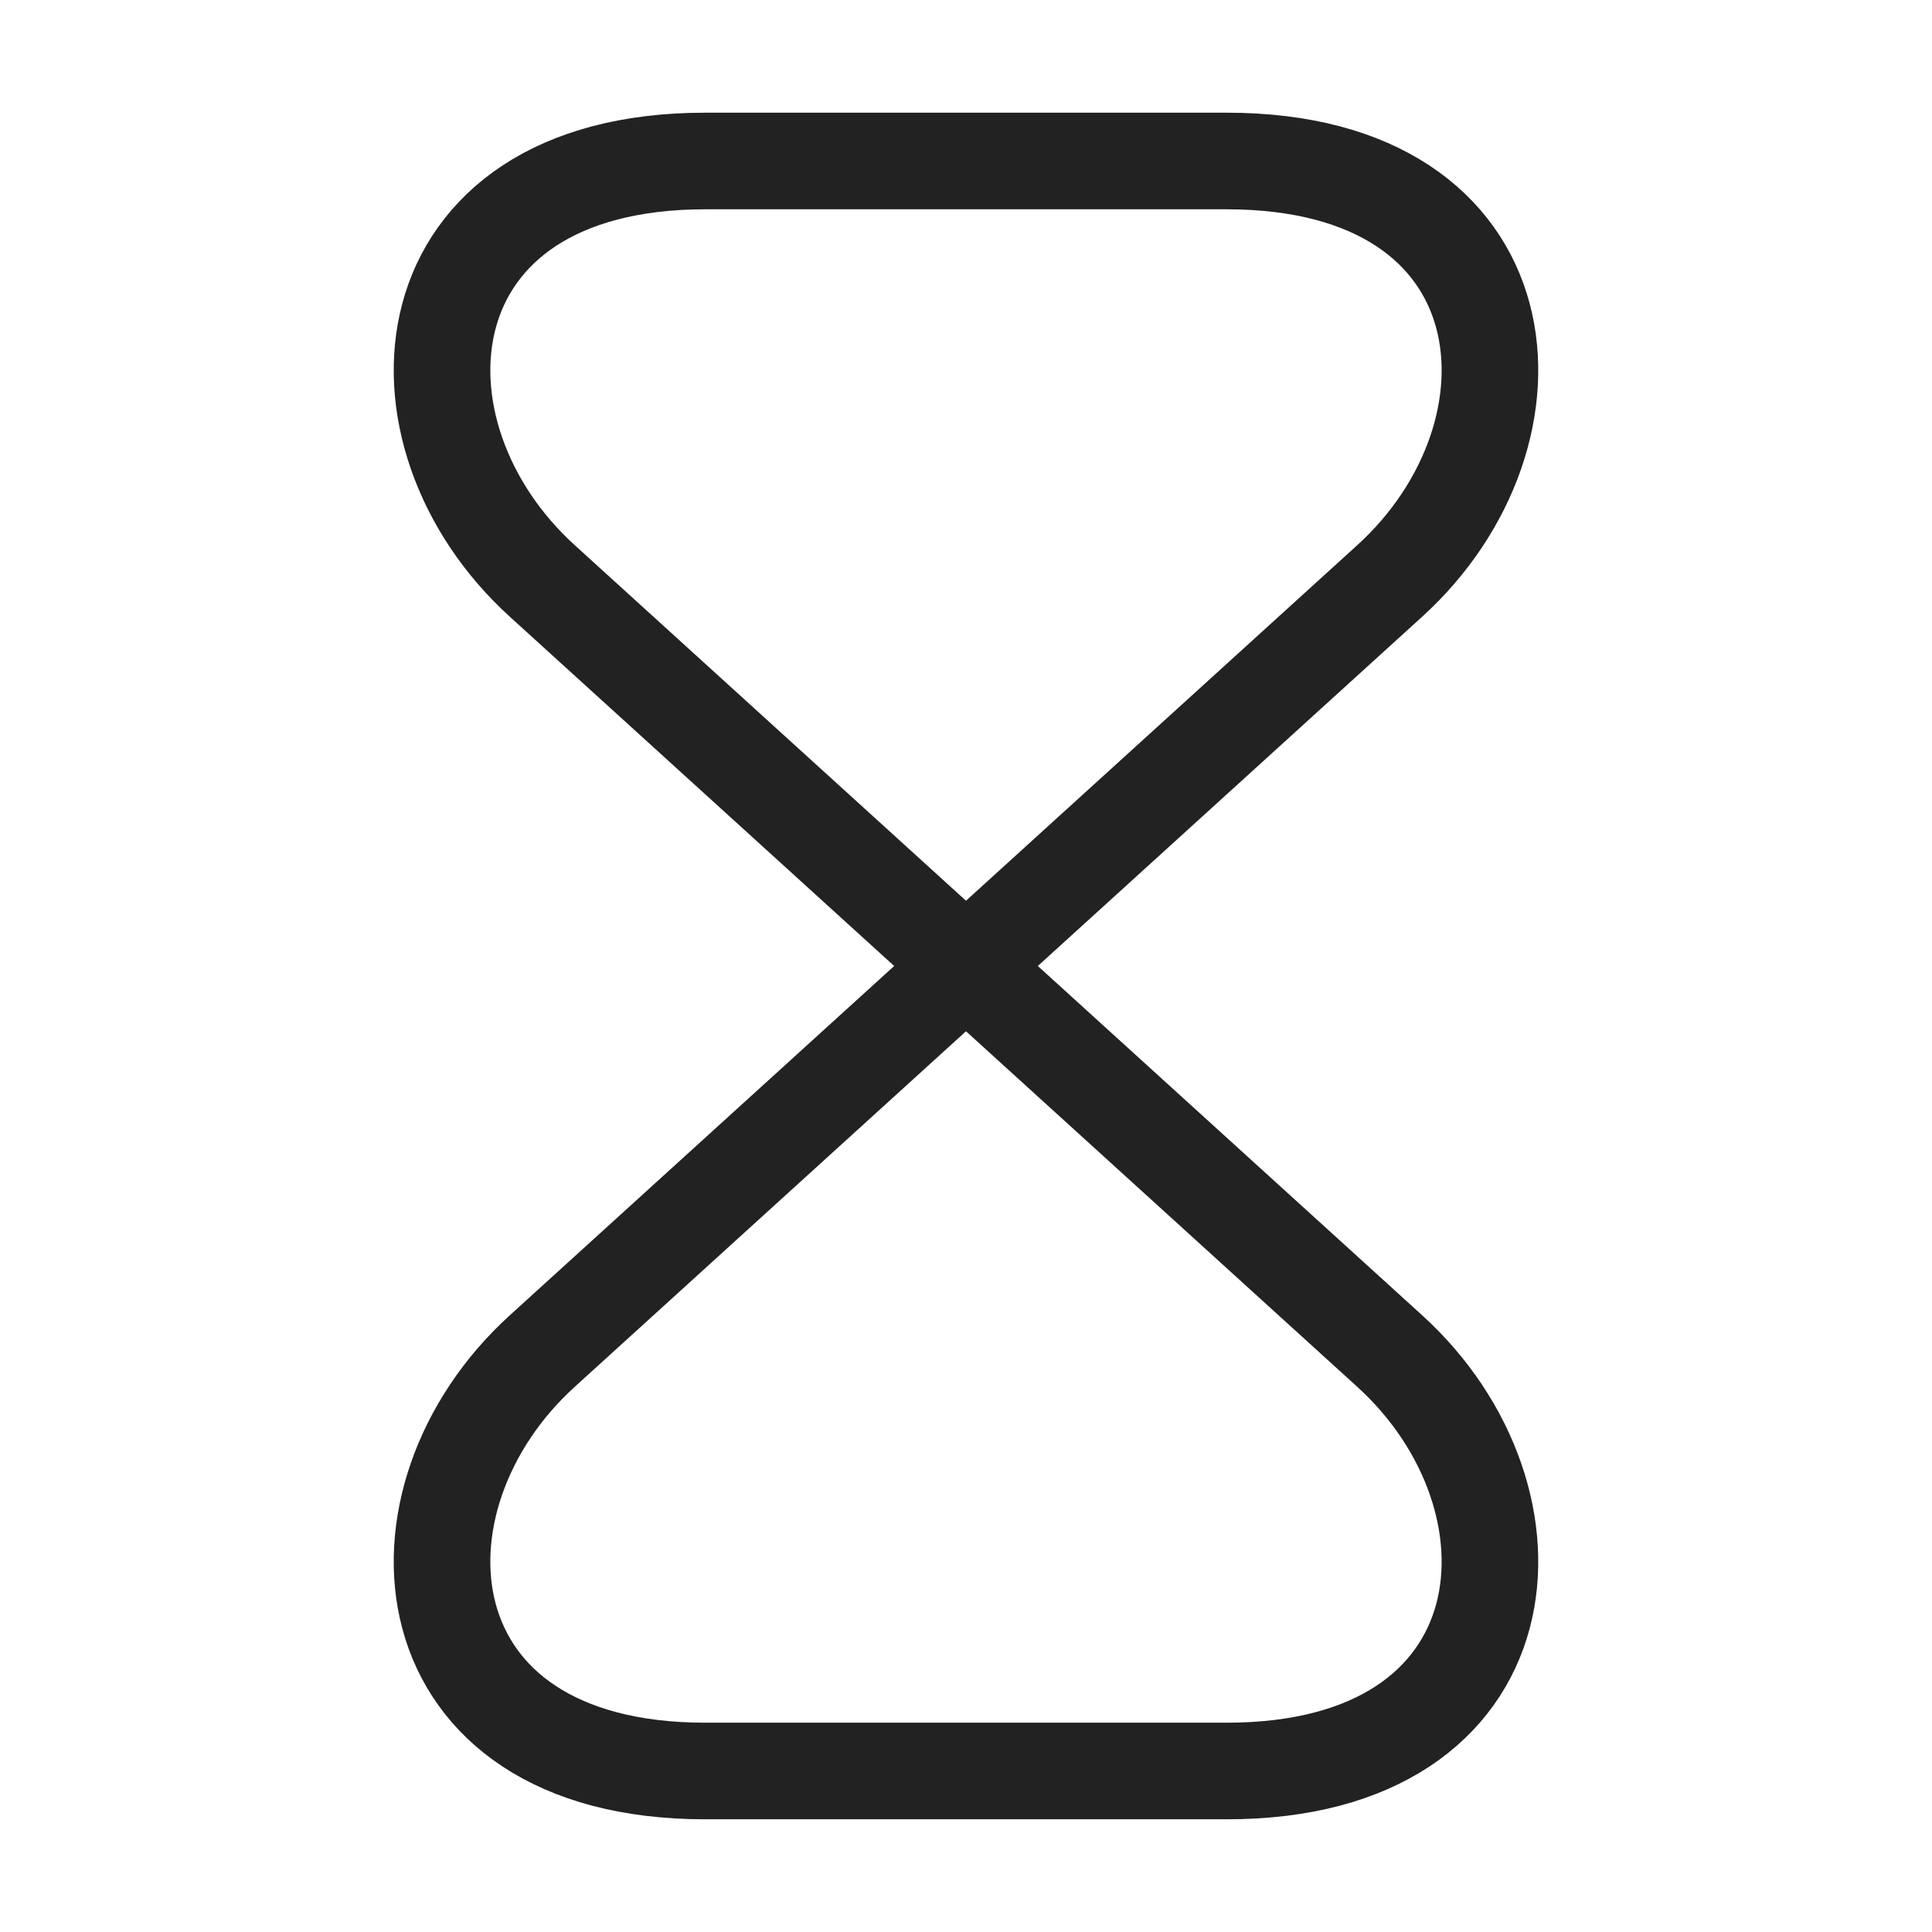 <svg xmlns="http://www.w3.org/2000/svg" width="30" height="30" fill="none" viewBox="0 0 30 30"><path stroke="#222" stroke-linecap="round" stroke-linejoin="round" stroke-width="1.5" d="M19.05 2.5h-8.1c-4.7 0-5.063 4.225-2.525 6.525l13.15 11.95c2.537 2.3 2.175 6.525-2.525 6.525h-8.1c-4.7 0-5.063-4.225-2.525-6.525l13.15-11.95C24.112 6.725 23.75 2.5 19.05 2.5"/></svg>